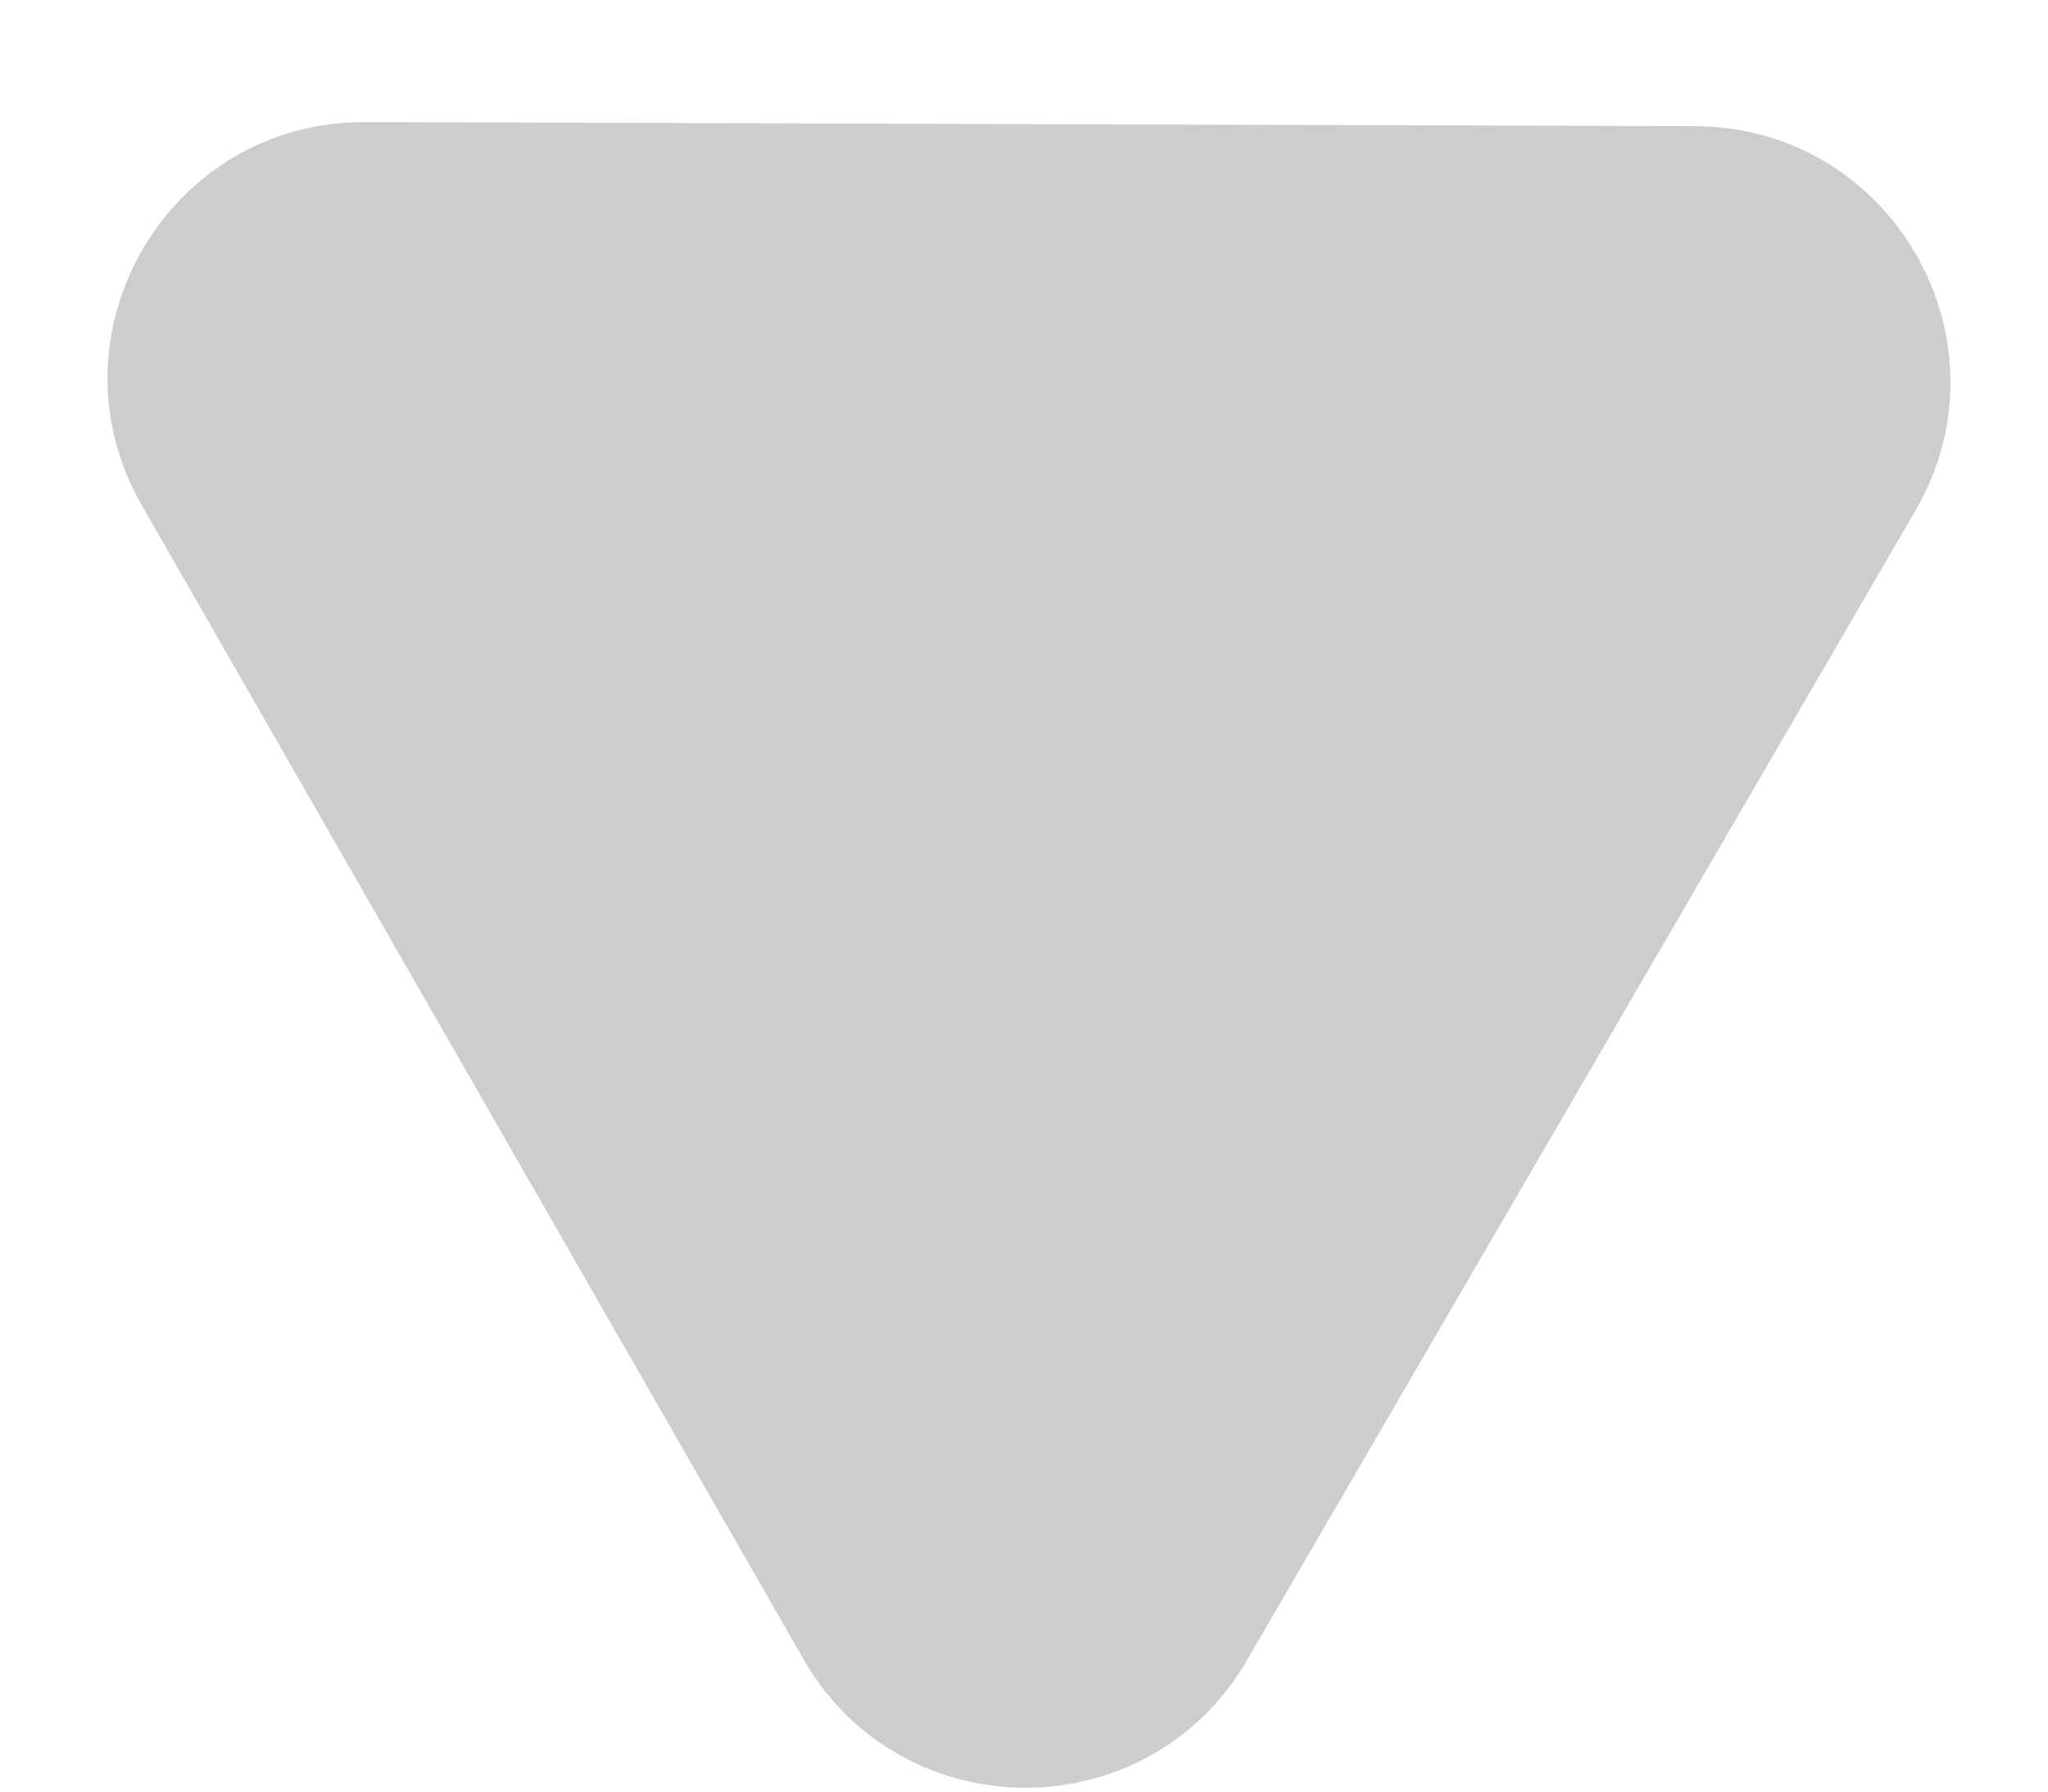 <svg width="16" height="14" viewBox="0 0 16 14" fill="none" xmlns="http://www.w3.org/2000/svg">
<path id="Polygon 3" d="M9.741 12.975C8.967 14.306 7.043 14.3 6.277 12.965L1.108 3.949C0.342 2.613 1.309 0.95 2.849 0.954L13.241 0.986C14.781 0.99 15.738 2.66 14.964 3.991L9.741 12.975Z" fill="#9C9CA1" fill-opacity="0.5"/>
</svg>
